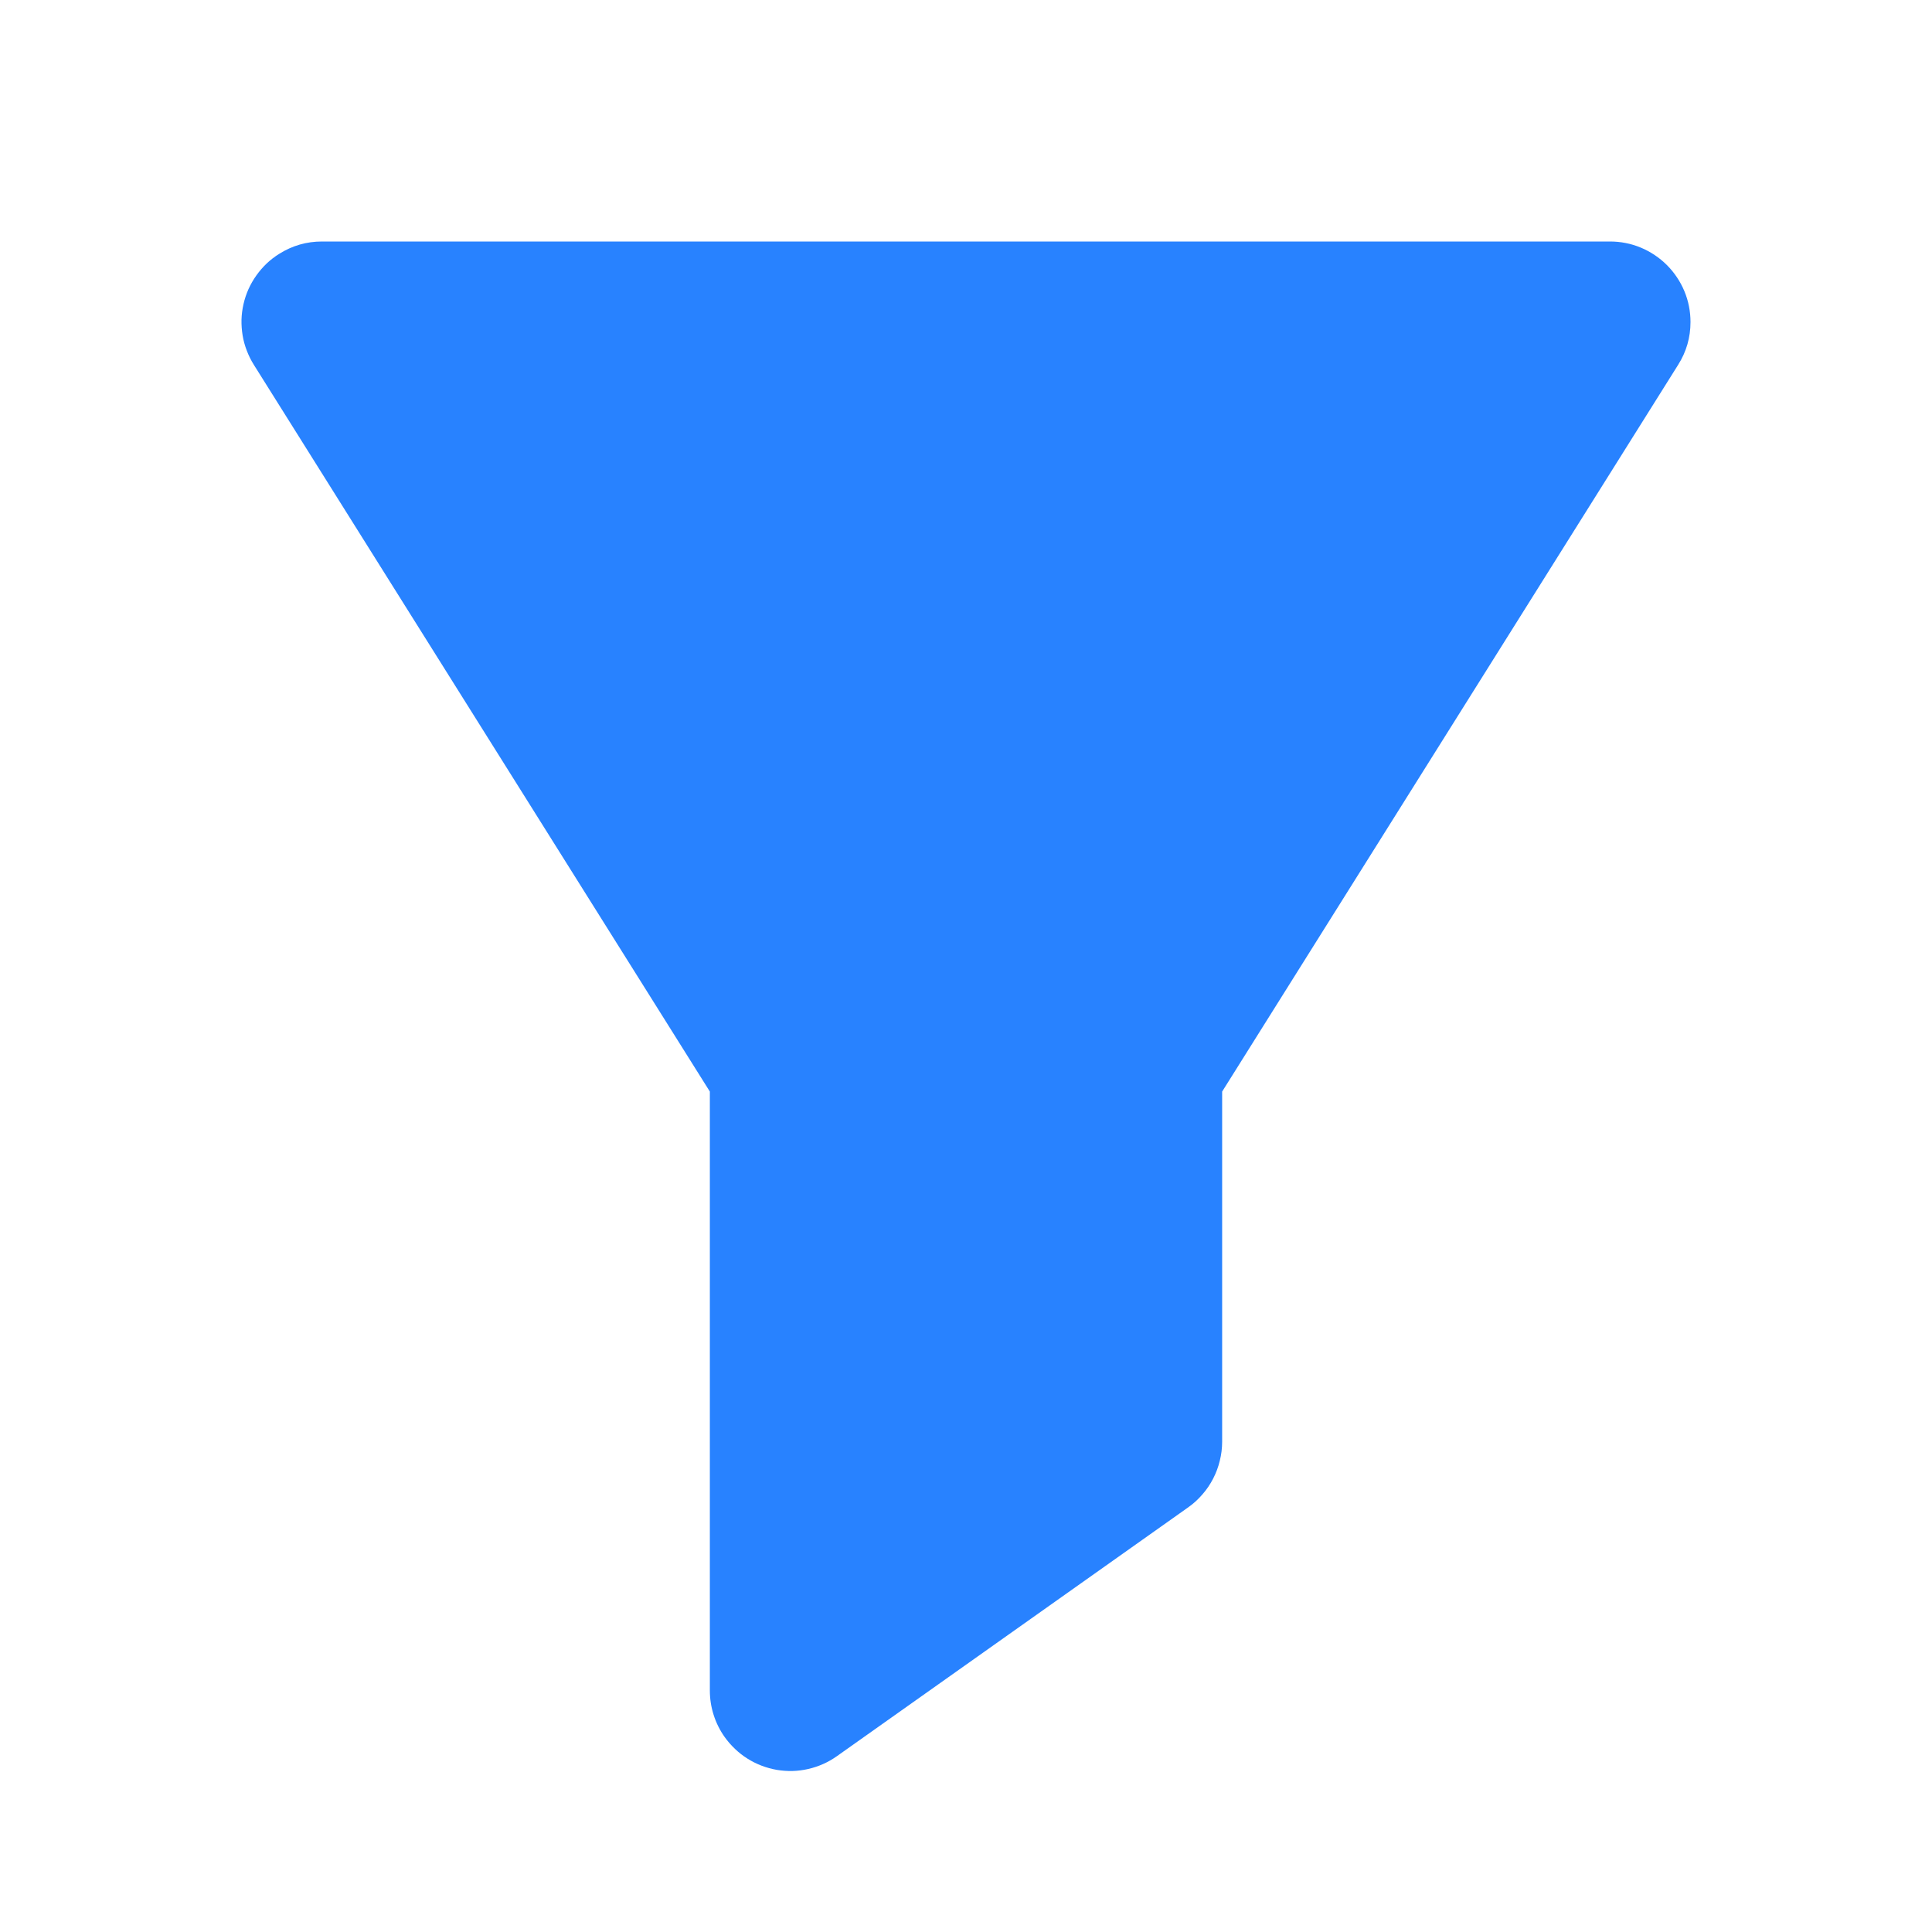 <svg xmlns="http://www.w3.org/2000/svg" xmlns:xlink="http://www.w3.org/1999/xlink" fill="none" version="1.1" width="24" height="24" viewBox="0 0 24 24"><defs><clipPath id="master_svg0_234_99801"><rect x="0" y="0" width="24" height="24" rx="0"/></clipPath><clipPath id="master_svg1_3105_3545"><rect x="0" y="0" width="24" height="24" rx="0"/></clipPath></defs><g clip-path="url(#master_svg0_234_99801)"><g clip-path="url(#master_svg1_3105_3545)"></g><g><g><g><path d="M4,4L20,4L14.182,13.273L14.182,17.909L9.818,21L9.818,13.273L4,4Z" fill="#2882FF" fill-opacity="1"/><path d="M8.818,13.56L8.818,21Q8.818,21.155,8.865,21.303Q8.912,21.451,9.002,21.578Q9.059,21.658,9.131,21.726Q9.202,21.794,9.285,21.846Q9.369,21.899,9.461,21.934Q9.553,21.969,9.65,21.986Q9.747,22.002,9.845,22Q9.944,21.997,10.04,21.975Q10.136,21.953,10.226,21.913Q10.316,21.873,10.396,21.816L14.76,18.725Q14.858,18.656,14.936,18.565Q15.015,18.475,15.07,18.368Q15.125,18.262,15.153,18.145Q15.182,18.029,15.182,17.909L15.182,13.56L20.847,4.531Q21,4.288,21,4Q21,3.902,20.981,3.805Q20.962,3.708,20.924,3.617Q20.886,3.526,20.831,3.444Q20.777,3.363,20.707,3.293Q20.637,3.223,20.556,3.169Q20.474,3.114,20.383,3.076Q20.292,3.038,20.195,3.019Q20.099,3,20,3L4,3Q3.712,3,3.469,3.153Q3.385,3.205,3.313,3.273Q3.242,3.341,3.185,3.421Q3.128,3.501,3.087,3.591Q3.047,3.681,3.025,3.777Q3.003,3.873,3,3.971Q2.998,4.07,3.014,4.167Q3.03,4.264,3.066,4.356Q3.101,4.448,3.153,4.531L8.818,13.56ZM10.818,13.273Q10.818,12.985,10.665,12.741L5.808,5L18.192,5L13.335,12.741Q13.182,12.985,13.182,13.273L13.182,17.392L10.818,19.066L10.818,13.273Z" fill-rule="evenodd" fill="#2882FF" fill-opacity="1"/></g></g></g></g></svg>